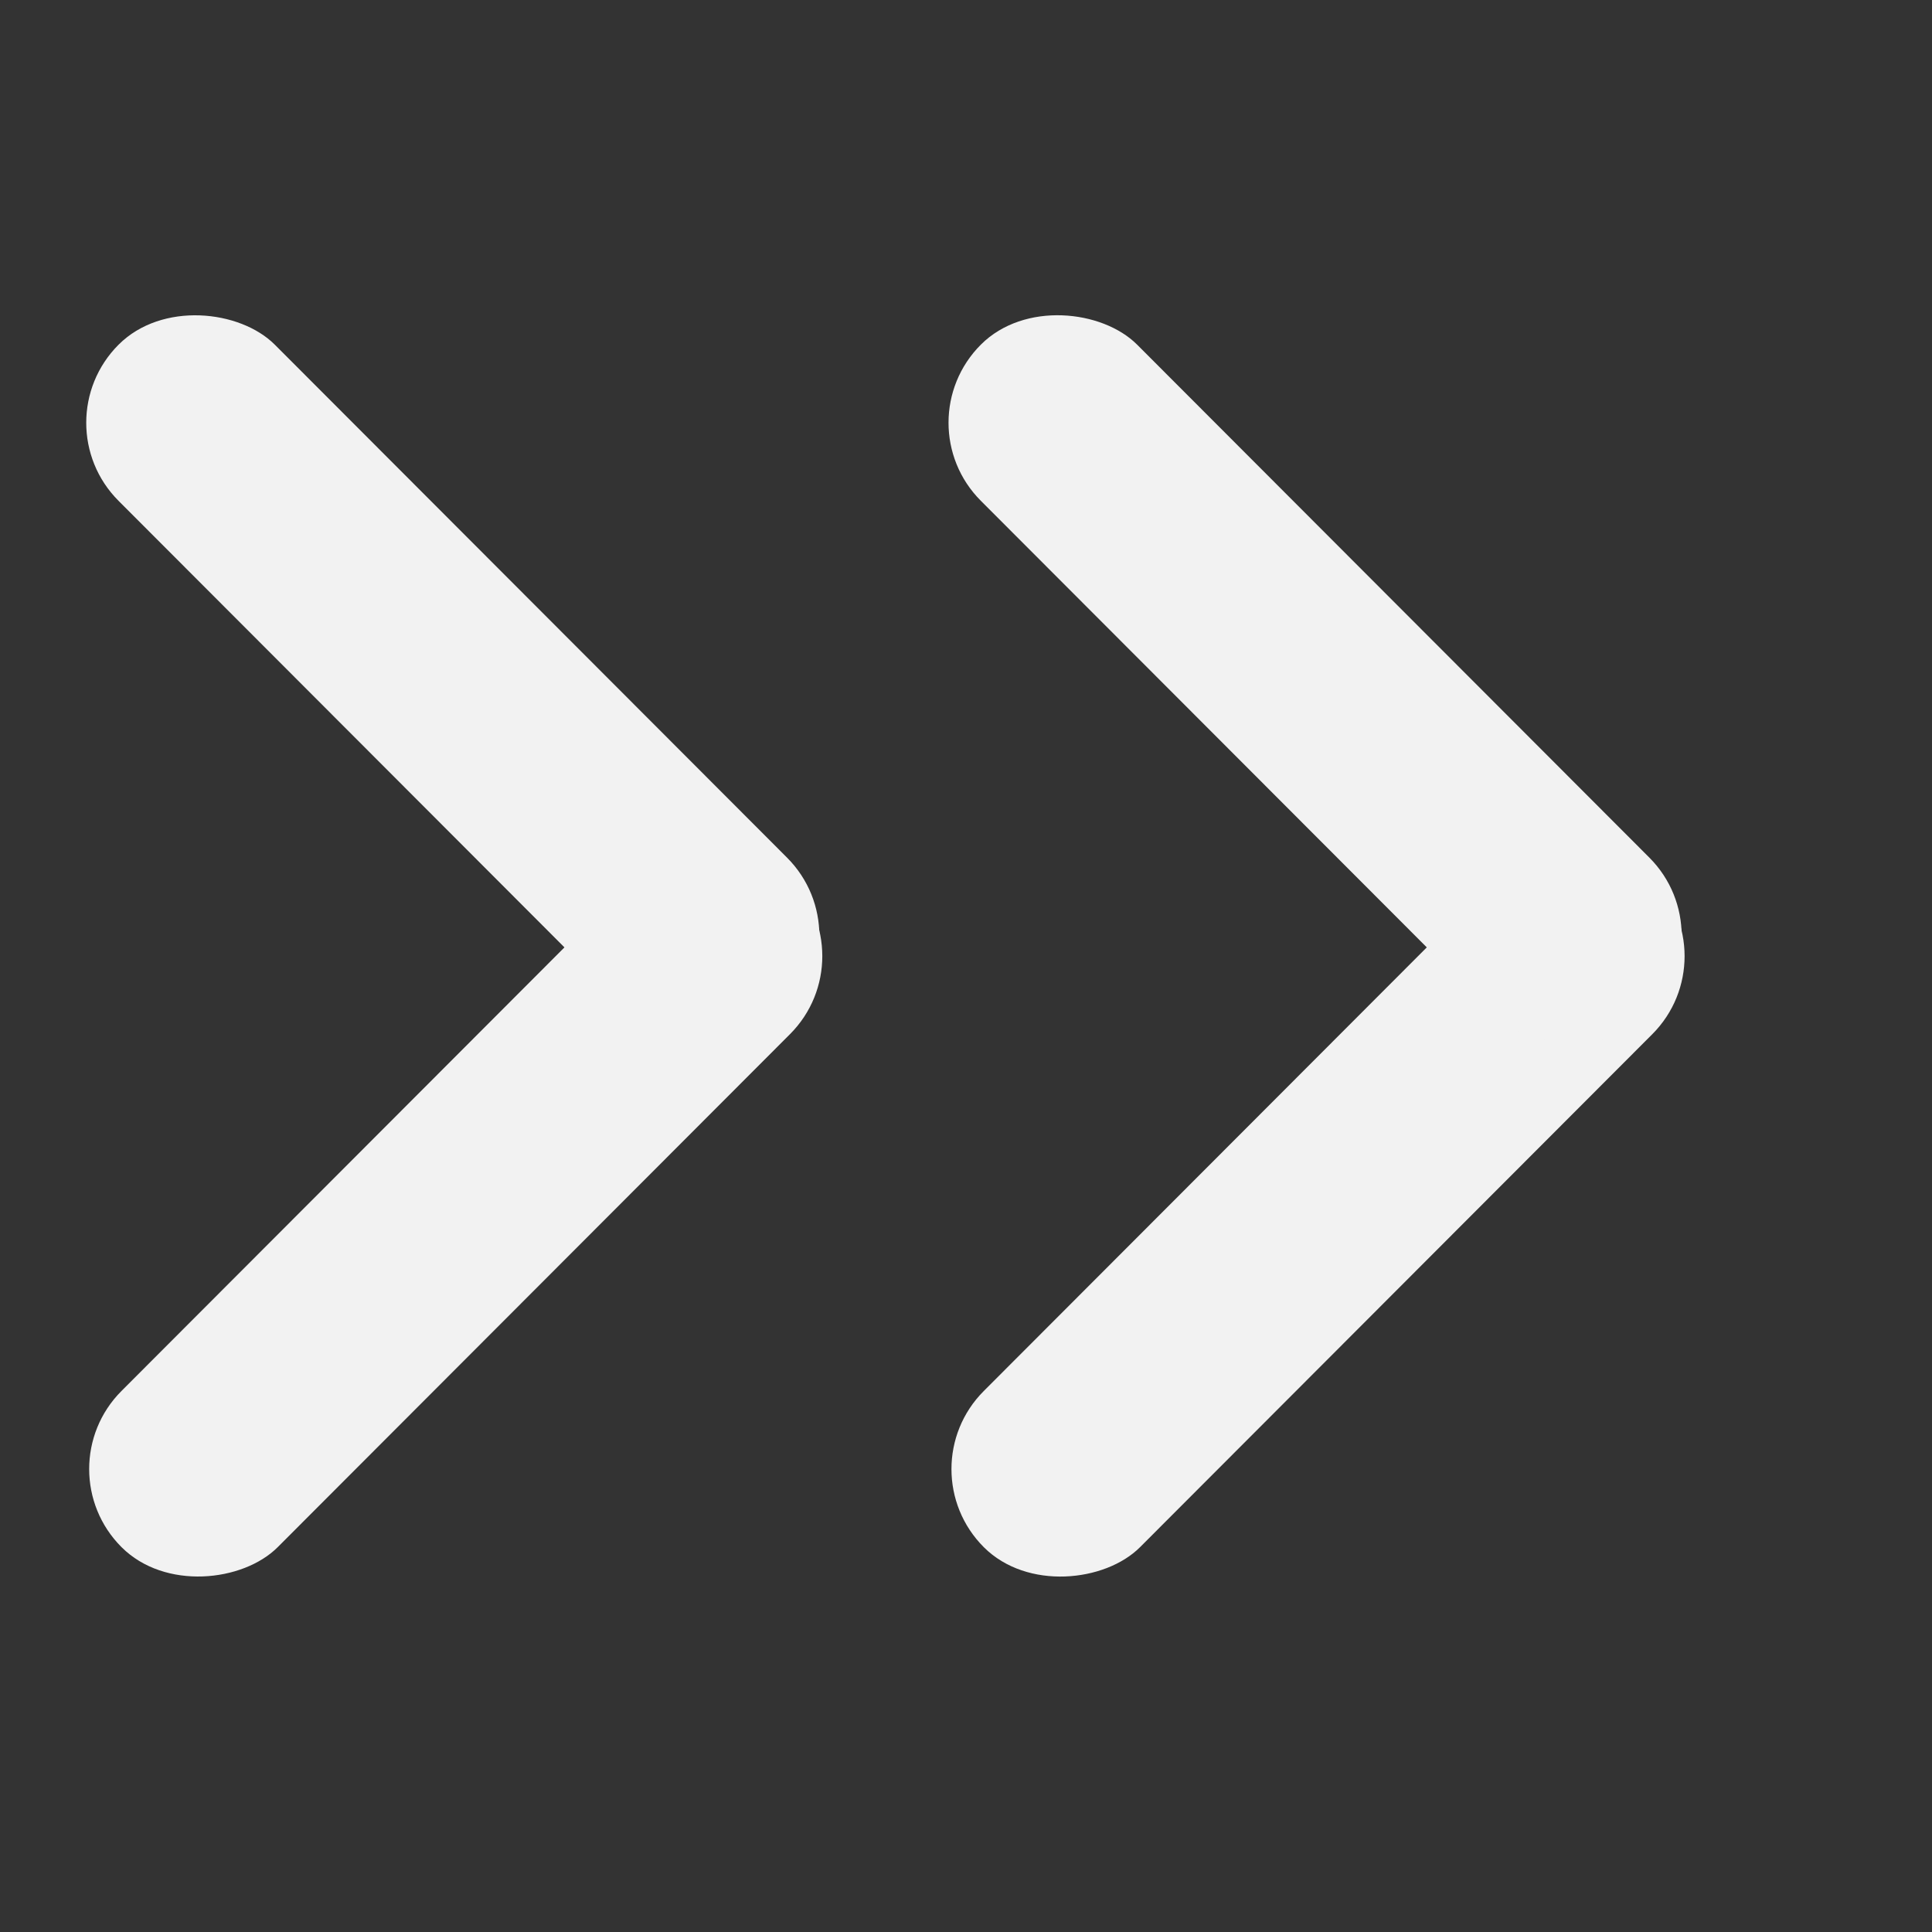 <?xml version="1.0" encoding="UTF-8" standalone="no"?>
<!-- Created with Inkscape (http://www.inkscape.org/) -->

<svg
   xmlns:dc="http://purl.org/dc/elements/1.1/"
   xmlns:cc="http://creativecommons.org/ns#"
   xmlns:rdf="http://www.w3.org/1999/02/22-rdf-syntax-ns#"
   xmlns:svg="http://www.w3.org/2000/svg"
   xmlns="http://www.w3.org/2000/svg"
   xmlns:sodipodi="http://sodipodi.sourceforge.net/DTD/sodipodi-0.dtd"
   xmlns:inkscape="http://www.inkscape.org/namespaces/inkscape"
   width="50"
   height="50"
   viewBox="0 0 50 50"
   id="svg2"
   version="1.1"
   inkscape:version="0.91 r13725"
   sodipodi:docname="forwardWhite.svg">
  <rect x="0" y="0" width="50" height="50" fill="#333333" stroke="none"/>
  <defs
     id="defs4" />
  <sodipodi:namedview
     id="base"
     pagecolor="#ffffff"
     bordercolor="#666666"
     borderopacity="1.0"
     inkscape:pageopacity="0.0"
     inkscape:pageshadow="2"
     inkscape:zoom="5.6"
     inkscape:cx="-62.636484"
     inkscape:cy="5.9765505"
     inkscape:document-units="px"
     inkscape:current-layer="layer1"
     showgrid="false"
     units="px"
     inkscape:window-width="1920"
     inkscape:window-height="1017"
     inkscape:window-x="-8"
     inkscape:window-y="-8"
     inkscape:window-maximized="1" />
  <g
     inkscape:label="Layer 1"
     inkscape:groupmode="layer"
     id="layer1"
     transform="translate(0,-1002.362)">
    <rect
       style="opacity:1;fill:#f2f2f2;fill-opacity:1;stroke:none;stroke-width:9.194;stroke-miterlimit:4;stroke-dasharray:none;stroke-dashoffset:0;stroke-opacity:1"
       id="rect4172"
       width="5.714"
       height="24.464"
       x="-757.025"
       y="694.756"
       ry="2.857"
       rx="2.857"
       transform="matrix(-0.708,-0.707,-0.707,0.708,0,0)" />
    <rect
       style="opacity:1;fill:#f2f2f2;fill-opacity:1;stroke:none;stroke-width:9.194;stroke-miterlimit:4;stroke-dasharray:none;stroke-dashoffset:0;stroke-opacity:1"
       id="rect4172-8"
       width="5.714"
       height="24.464"
       x="693.369"
       y="-757.582"
       ry="2.857"
       rx="2.857"
       transform="matrix(-0.708,0.707,-0.707,-0.708,0,0)" />
    <rect
       style="opacity:1;fill:#f2f2f2;fill-opacity:1;stroke:none;stroke-width:9.194;stroke-miterlimit:4;stroke-dasharray:none;stroke-dashoffset:0;stroke-opacity:1"
       id="rect4172-2"
       width="5.714"
       height="24.464"
       x="-741.242"
       y="710.515"
       ry="2.857"
       rx="2.857"
       transform="matrix(-0.708,-0.707,-0.707,0.708,0,0)" />
    <rect
       style="opacity:1;fill:#f2f2f2;fill-opacity:1;stroke:none;stroke-width:9.194;stroke-miterlimit:4;stroke-dasharray:none;stroke-dashoffset:0;stroke-opacity:1"
       id="rect4172-8-2"
       width="5.714"
       height="24.464"
       x="709.152"
       y="-741.823"
       ry="2.857"
       rx="2.857"
       transform="matrix(-0.708,0.707,-0.707,-0.708,0,0)" />
  </g>
</svg>
